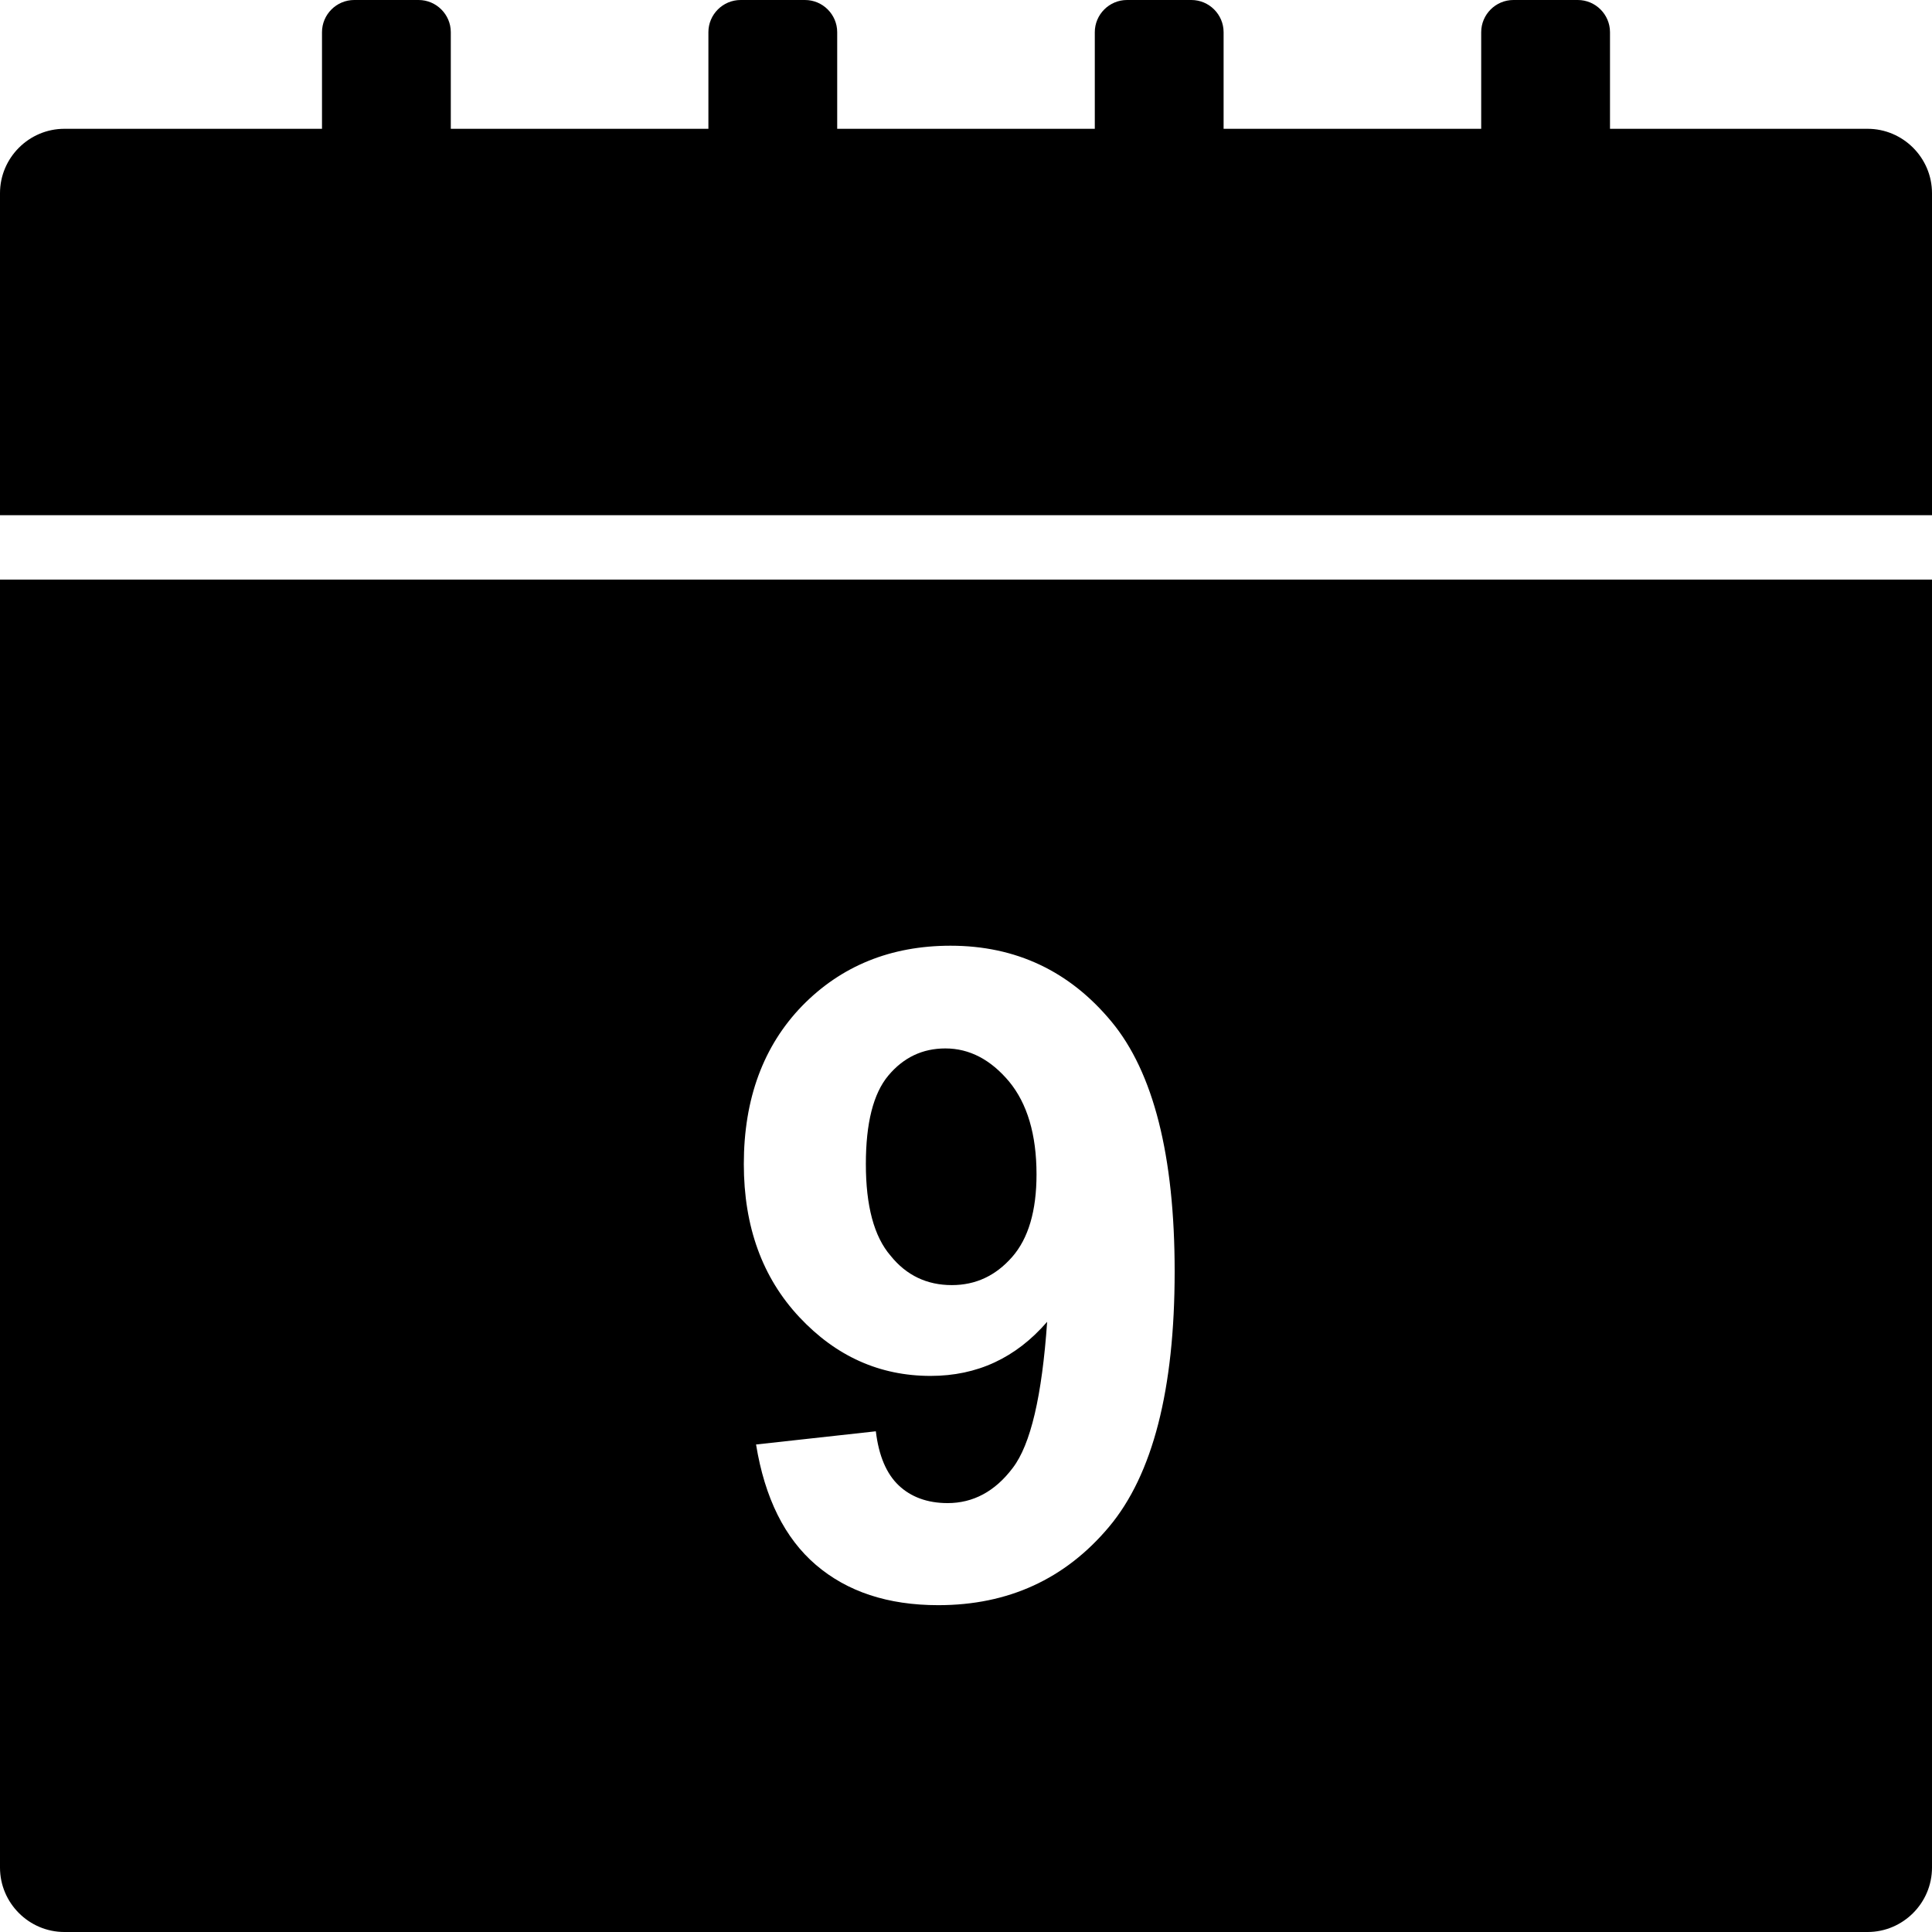 <?xml version="1.0" encoding="utf-8"?>
<svg version="1.1" id="Layer_1" xmlns="http://www.w3.org/2000/svg" xmlns:xlink="http://www.w3.org/1999/xlink" x="0px" y="0px"
	 viewBox="0 0 60 60" style="enable-background:new 0 0 60 60;" xml:space="preserve">
<title>Designed by Shapes4FREE.com</title>
<g>
	<path d="M58,4h-8V1c0-0.55-0.45-1-1-1l-2,0c-0.55,0-1,0.45-1,1v3h-8V1c0-0.55-0.45-1-1-1l-2,0c-0.55,0-1,0.45-1,1v3h-8V1
		c0-0.55-0.45-1-1-1l-2,0c-0.55,0-1,0.45-1,1v3h-8V1c0-0.55-0.45-1-1-1l-2,0c-0.55,0-1,0.45-1,1v3H2C0.9,4,0,4.9,0,6v10h60V6
		C60,4.9,59.1,4,58,4z"/>
	<path d="M29.56,39.91c0.74,0,1.36-0.29,1.87-0.87c0.51-0.58,0.76-1.44,0.76-2.57c0-1.24-0.29-2.2-0.85-2.88
		c-0.57-0.68-1.23-1.03-1.98-1.03c-0.71,0-1.3,0.28-1.77,0.84c-0.47,0.56-0.7,1.48-0.7,2.75c0,1.29,0.25,2.25,0.77,2.85
		C28.15,39.61,28.79,39.91,29.56,39.91z"/>
	<path d="M0,58c0,1.1,0.9,2,2,2h56c1.1,0,2-0.9,2-2V18H0V58z M24.91,31.24c1.21-1.24,2.75-1.87,4.61-1.87c2.03,0,3.7,0.79,5,2.36
		c1.3,1.57,1.96,4.16,1.96,7.76c0,3.66-0.68,6.31-2.04,7.93c-1.36,1.62-3.13,2.43-5.3,2.43c-1.57,0-2.83-0.42-3.8-1.25
		c-0.97-0.83-1.59-2.08-1.86-3.74l3.72-0.41c0.09,0.76,0.33,1.32,0.71,1.68s0.89,0.55,1.52,0.55c0.79,0,1.47-0.36,2.02-1.09
		c0.56-0.73,0.91-2.24,1.07-4.54c-0.97,1.12-2.17,1.68-3.62,1.68c-1.58,0-2.94-0.61-4.08-1.83c-1.14-1.22-1.72-2.8-1.72-4.75
		C23.1,34.12,23.71,32.48,24.91,31.24z"/>
</g>
</svg>
